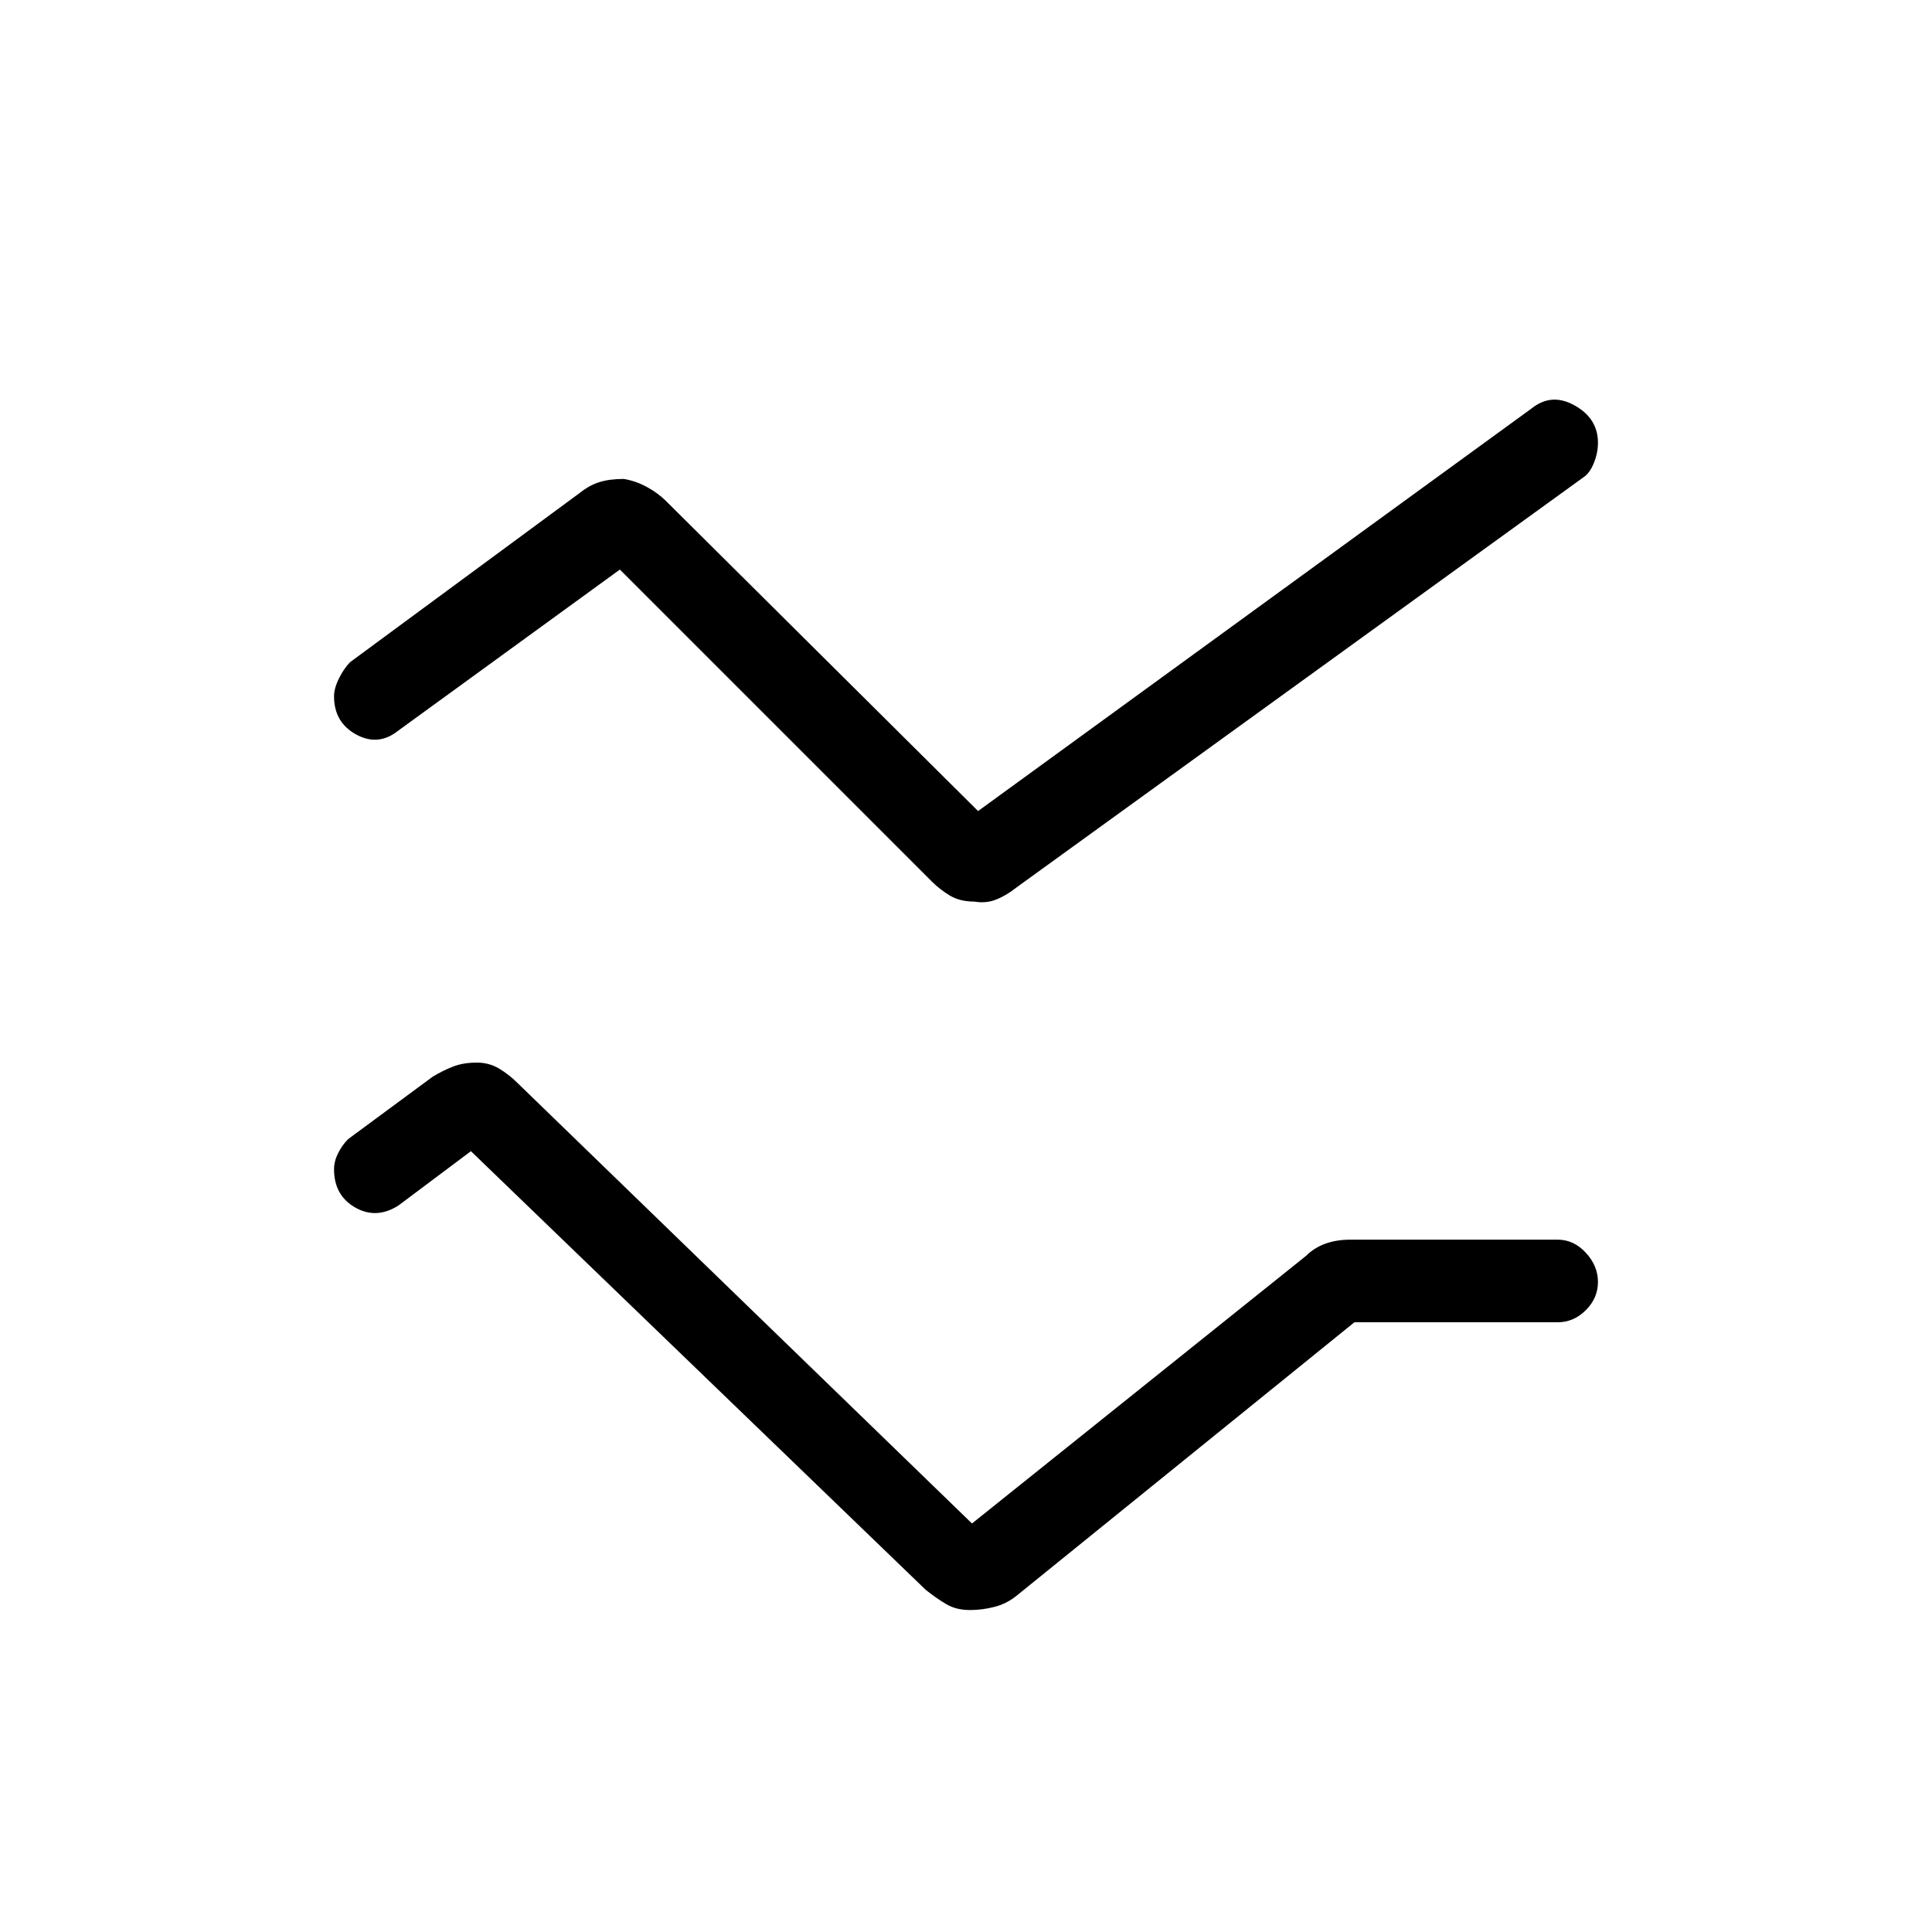 <svg xmlns="http://www.w3.org/2000/svg" height="20" width="20"><path d="M10.083 9.333q-.145 0-.25-.062-.104-.063-.187-.146L6.417 5.896 4.125 7.562q-.208.167-.437.042-.23-.125-.23-.396 0-.083.052-.187t.115-.167L6 5.104q.104-.083.208-.114.104-.032.25-.032.125.021.24.084.114.062.198.146l3.229 3.208 5.729-4.167q.208-.167.448-.031.24.135.24.385 0 .105-.042.209t-.104.146l-5.875 4.25q-.104.083-.209.124-.104.042-.229.021Zm-.041 7.334q-.146 0-.25-.063-.104-.062-.209-.146l-4.708-4.541-.75.562q-.229.146-.448.021-.219-.125-.219-.396 0-.083.042-.166.042-.084.104-.146l.875-.646q.104-.063.209-.104.104-.042.25-.042.124 0 .229.062.104.063.187.146l4.708 4.563L13.521 13q.083-.083.198-.125.114-.042.26-.042h2.146q.167 0 .292.136.125.135.125.302 0 .167-.125.291-.125.126-.292.126h-2.104l-3.5 2.833q-.104.083-.229.114-.125.032-.25.032Z"/></svg>